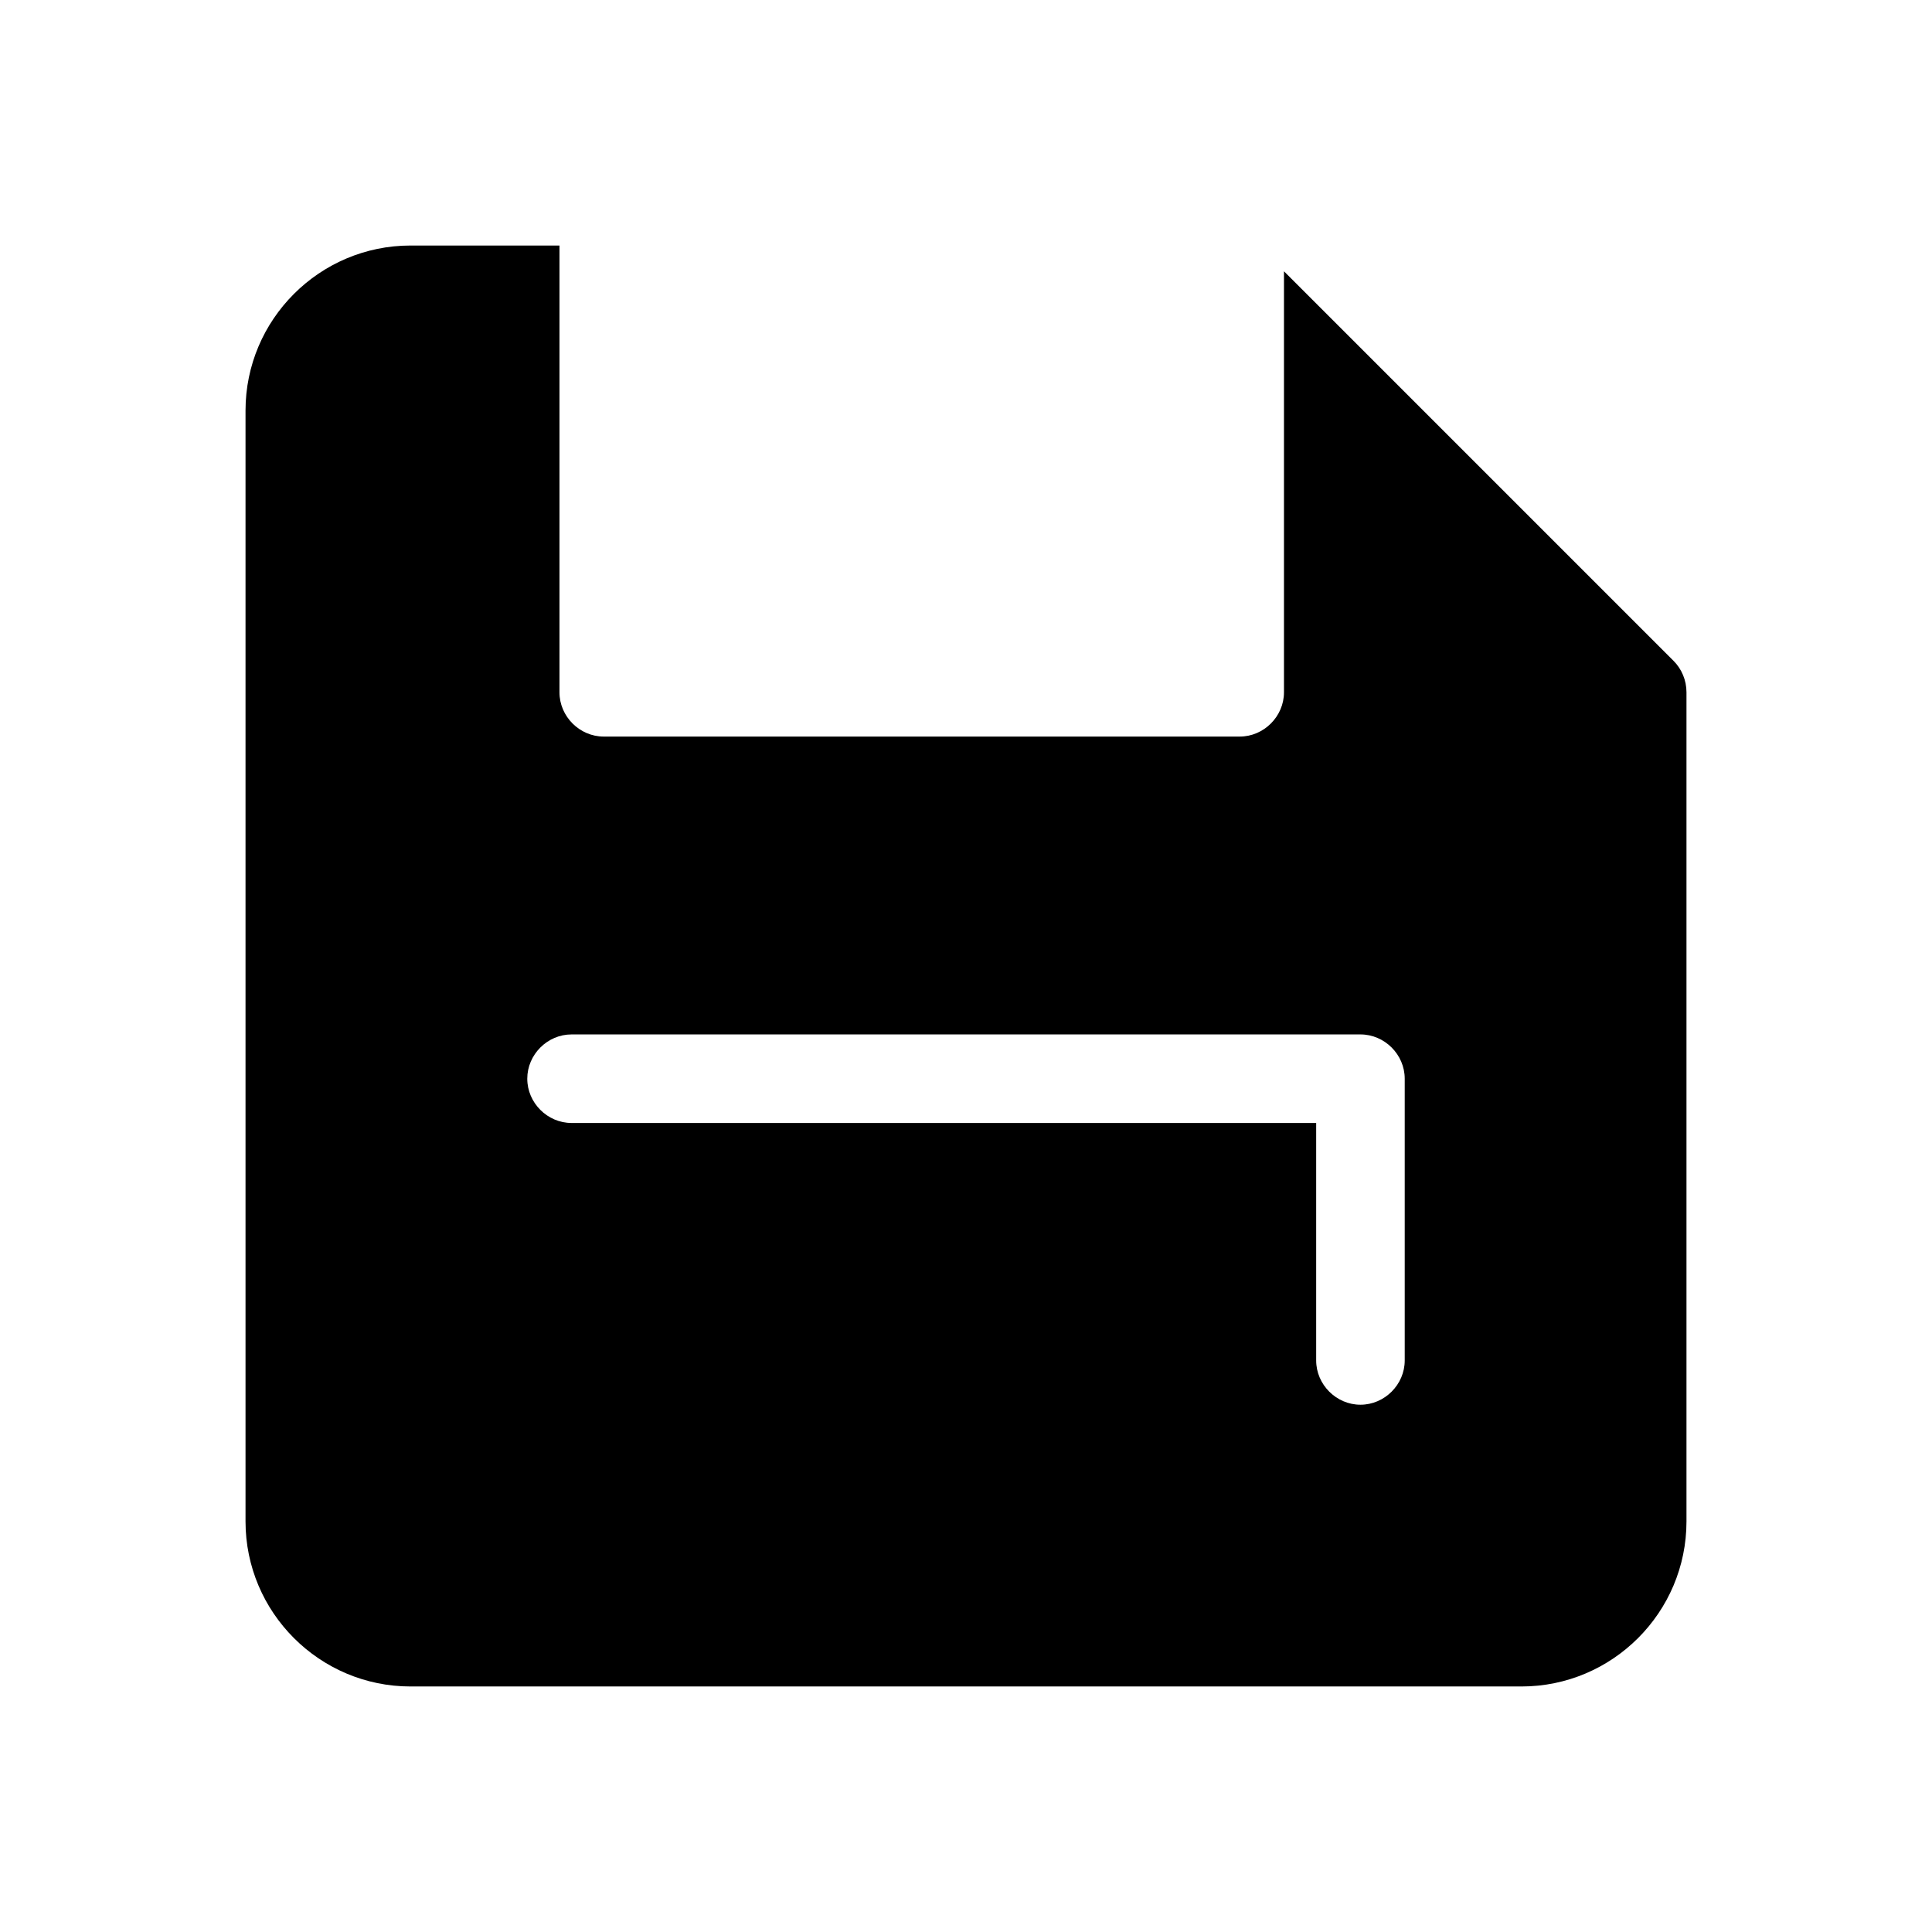 <?xml version="1.0" encoding="UTF-8"?>
<svg id="FF" xmlns="http://www.w3.org/2000/svg" viewBox="0 0 24 24">
  <path d="M20.79,8.21l-4.84-4.84v5.23c0,.3-.25.55-.55.55h-7.9c-.3,0-.55-.25-.55-.55V3.05h-1.85c-1.13,0-2.05.92-2.05,2.05v13.8c0,1.13.92,2.05,2.05,2.05h13.8c1.13,0,2.05-.92,2.05-2.05v-10.3c0-.15-.06-.29-.16-.39ZM17.45,16.9c0,.3-.25.55-.55.55s-.55-.25-.55-.55v-2.95H7.1c-.3,0-.55-.25-.55-.55s.25-.55.55-.55h9.8c.3,0,.55.25.55.55v3.5Z" style="fill: #000; stroke-width: 0px;"/>
</svg>